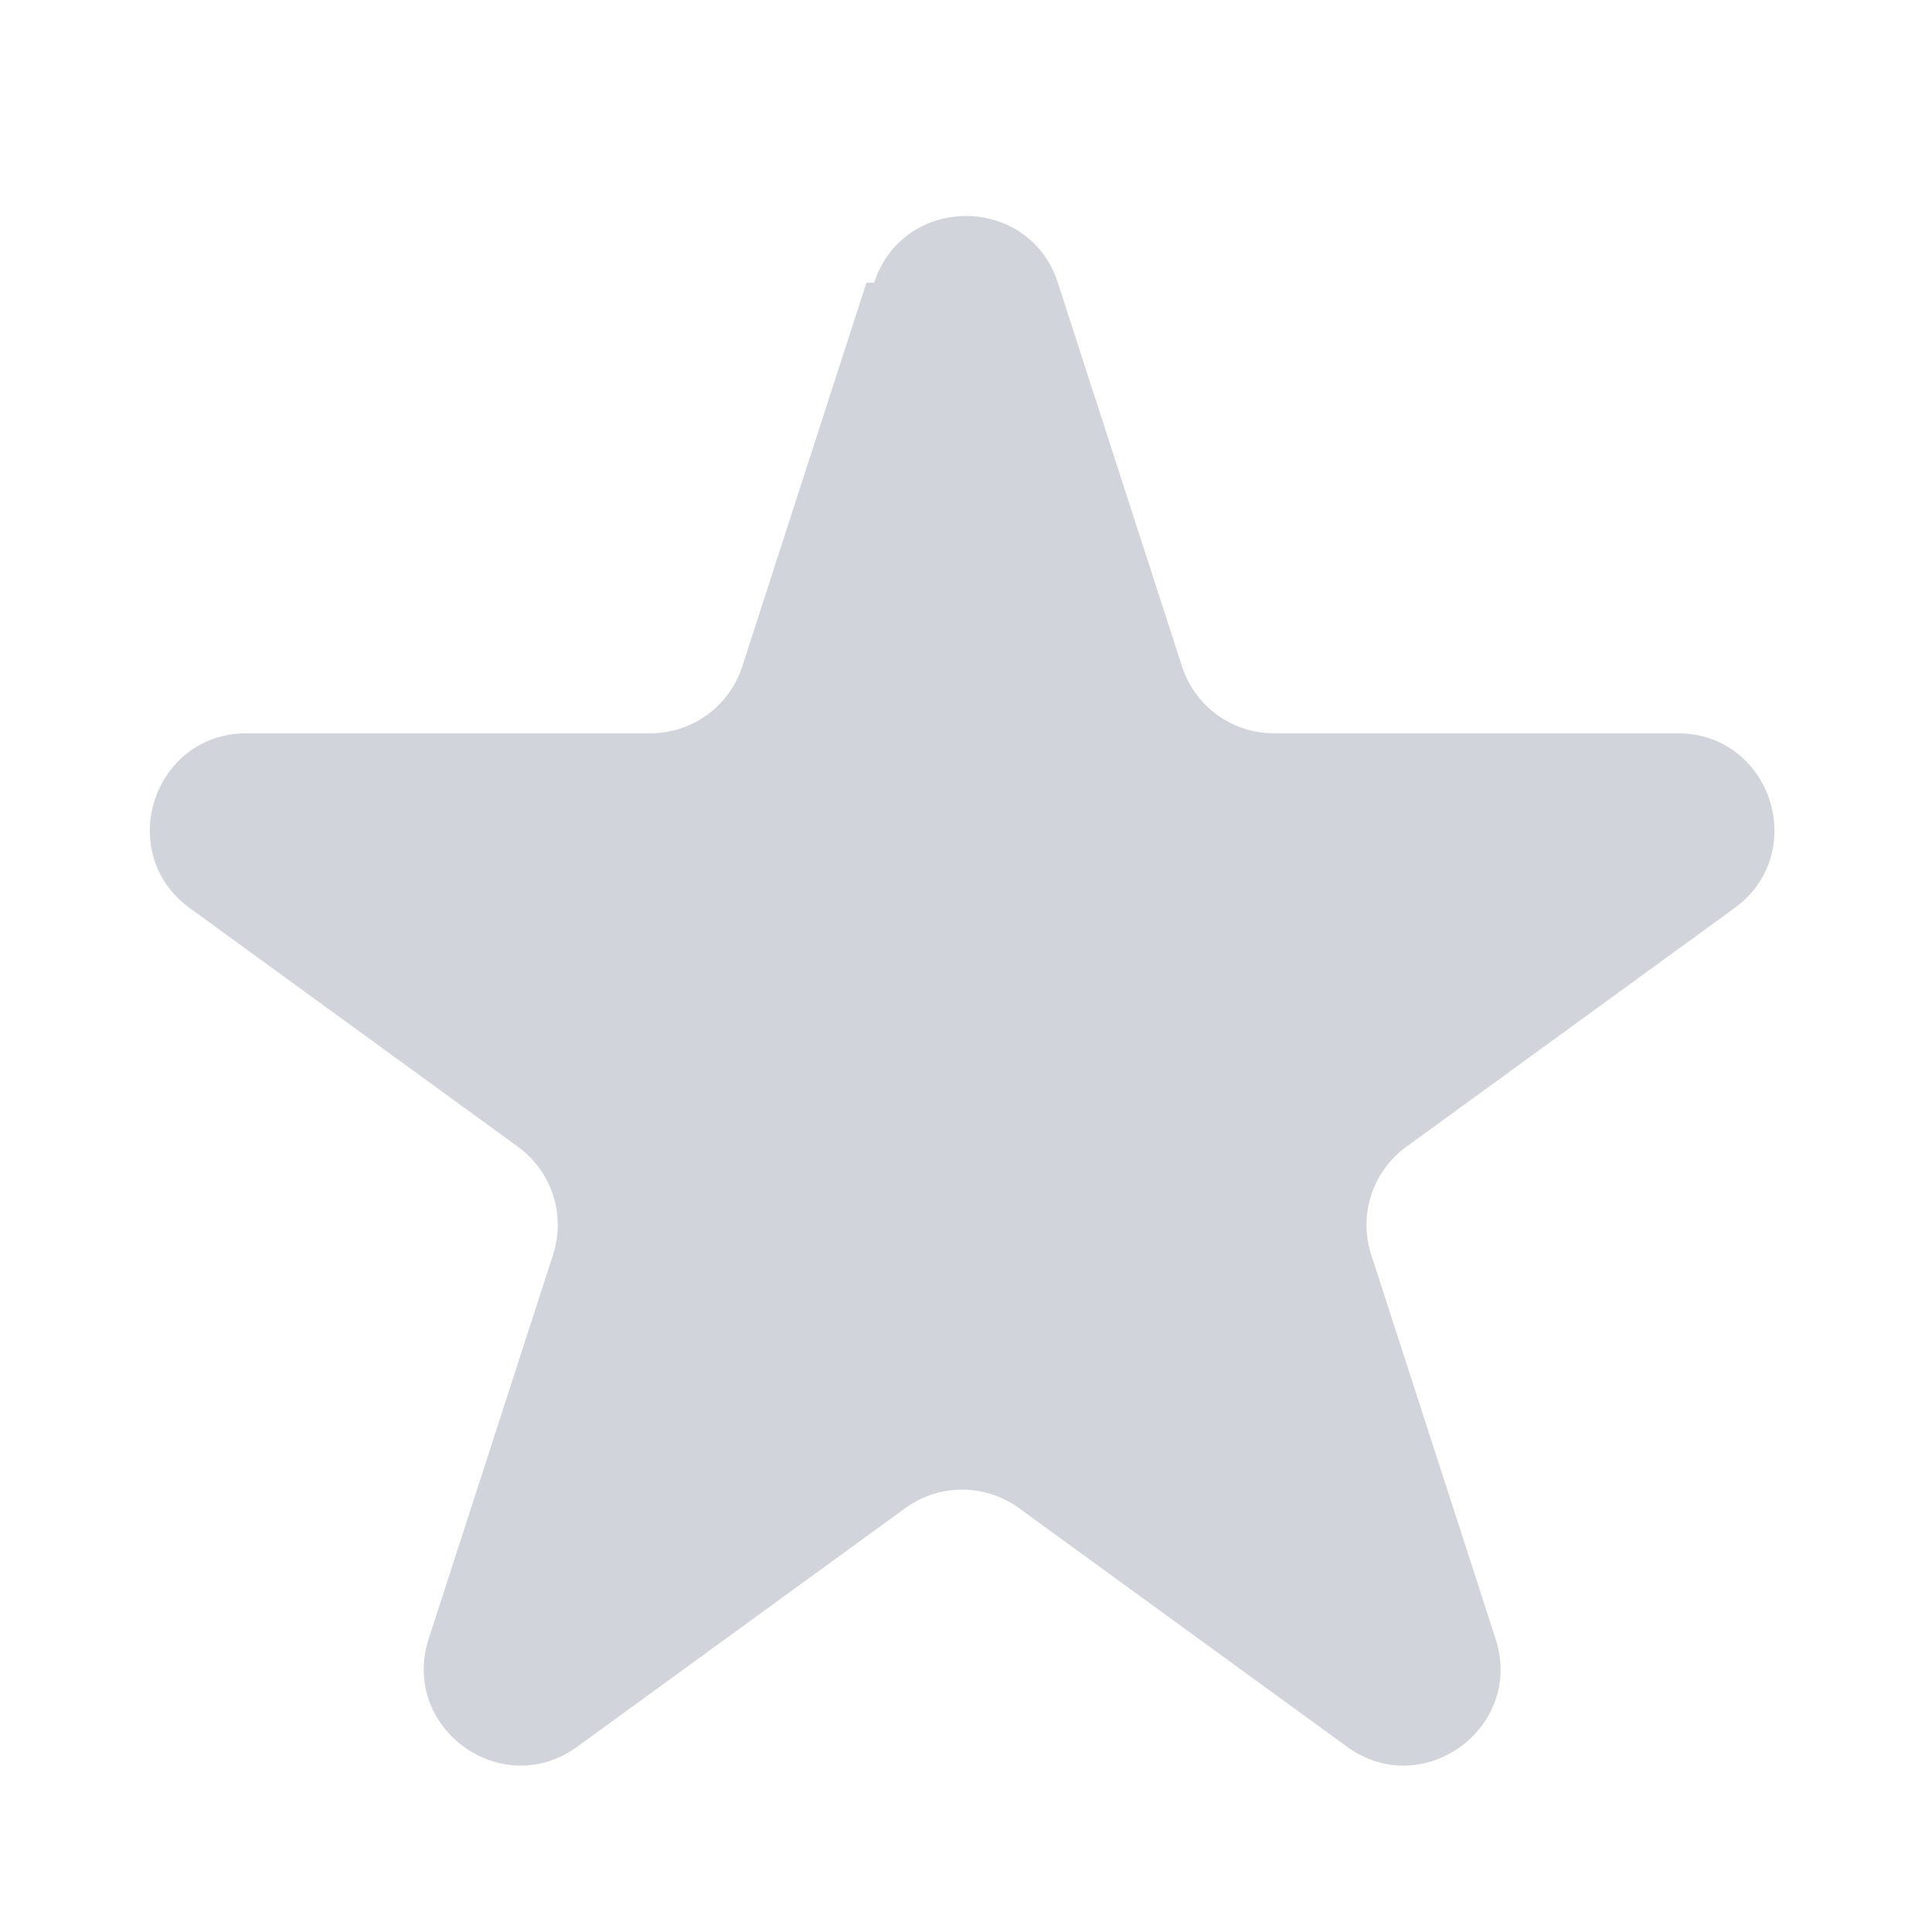 <svg
                                    class="h-4 w-4 text-gray-300"
                                    style="color: #d1d5db"
                                    fill="currentColor"
                                    viewBox="0 0 20 20"
                                    xmlns="http://www.w3.org/2000/svg"
                                >
                                    <path
                                        d="M9.049 2.927c.3-.921 1.603-.921 1.902 0l1.286 3.974a1 1 0 00.95.69h4.18c.969 0 1.372 1.24.588 1.81l-3.396 2.47a1 1 0 00-.364 1.118l1.287 3.975c.3.92-.755 1.688-1.538 1.118l-3.396-2.47a1 1 0 00-1.176 0l-3.396 2.47c-.783.57-1.837-.198-1.538-1.118l1.287-3.975a1 1 0 00-.364-1.118l-3.396-2.47c-.784-.57-.38-1.81.588-1.81h4.18a1 1 0 00.95-.69l1.286-3.974z"
                                    ></path>
                                </svg>